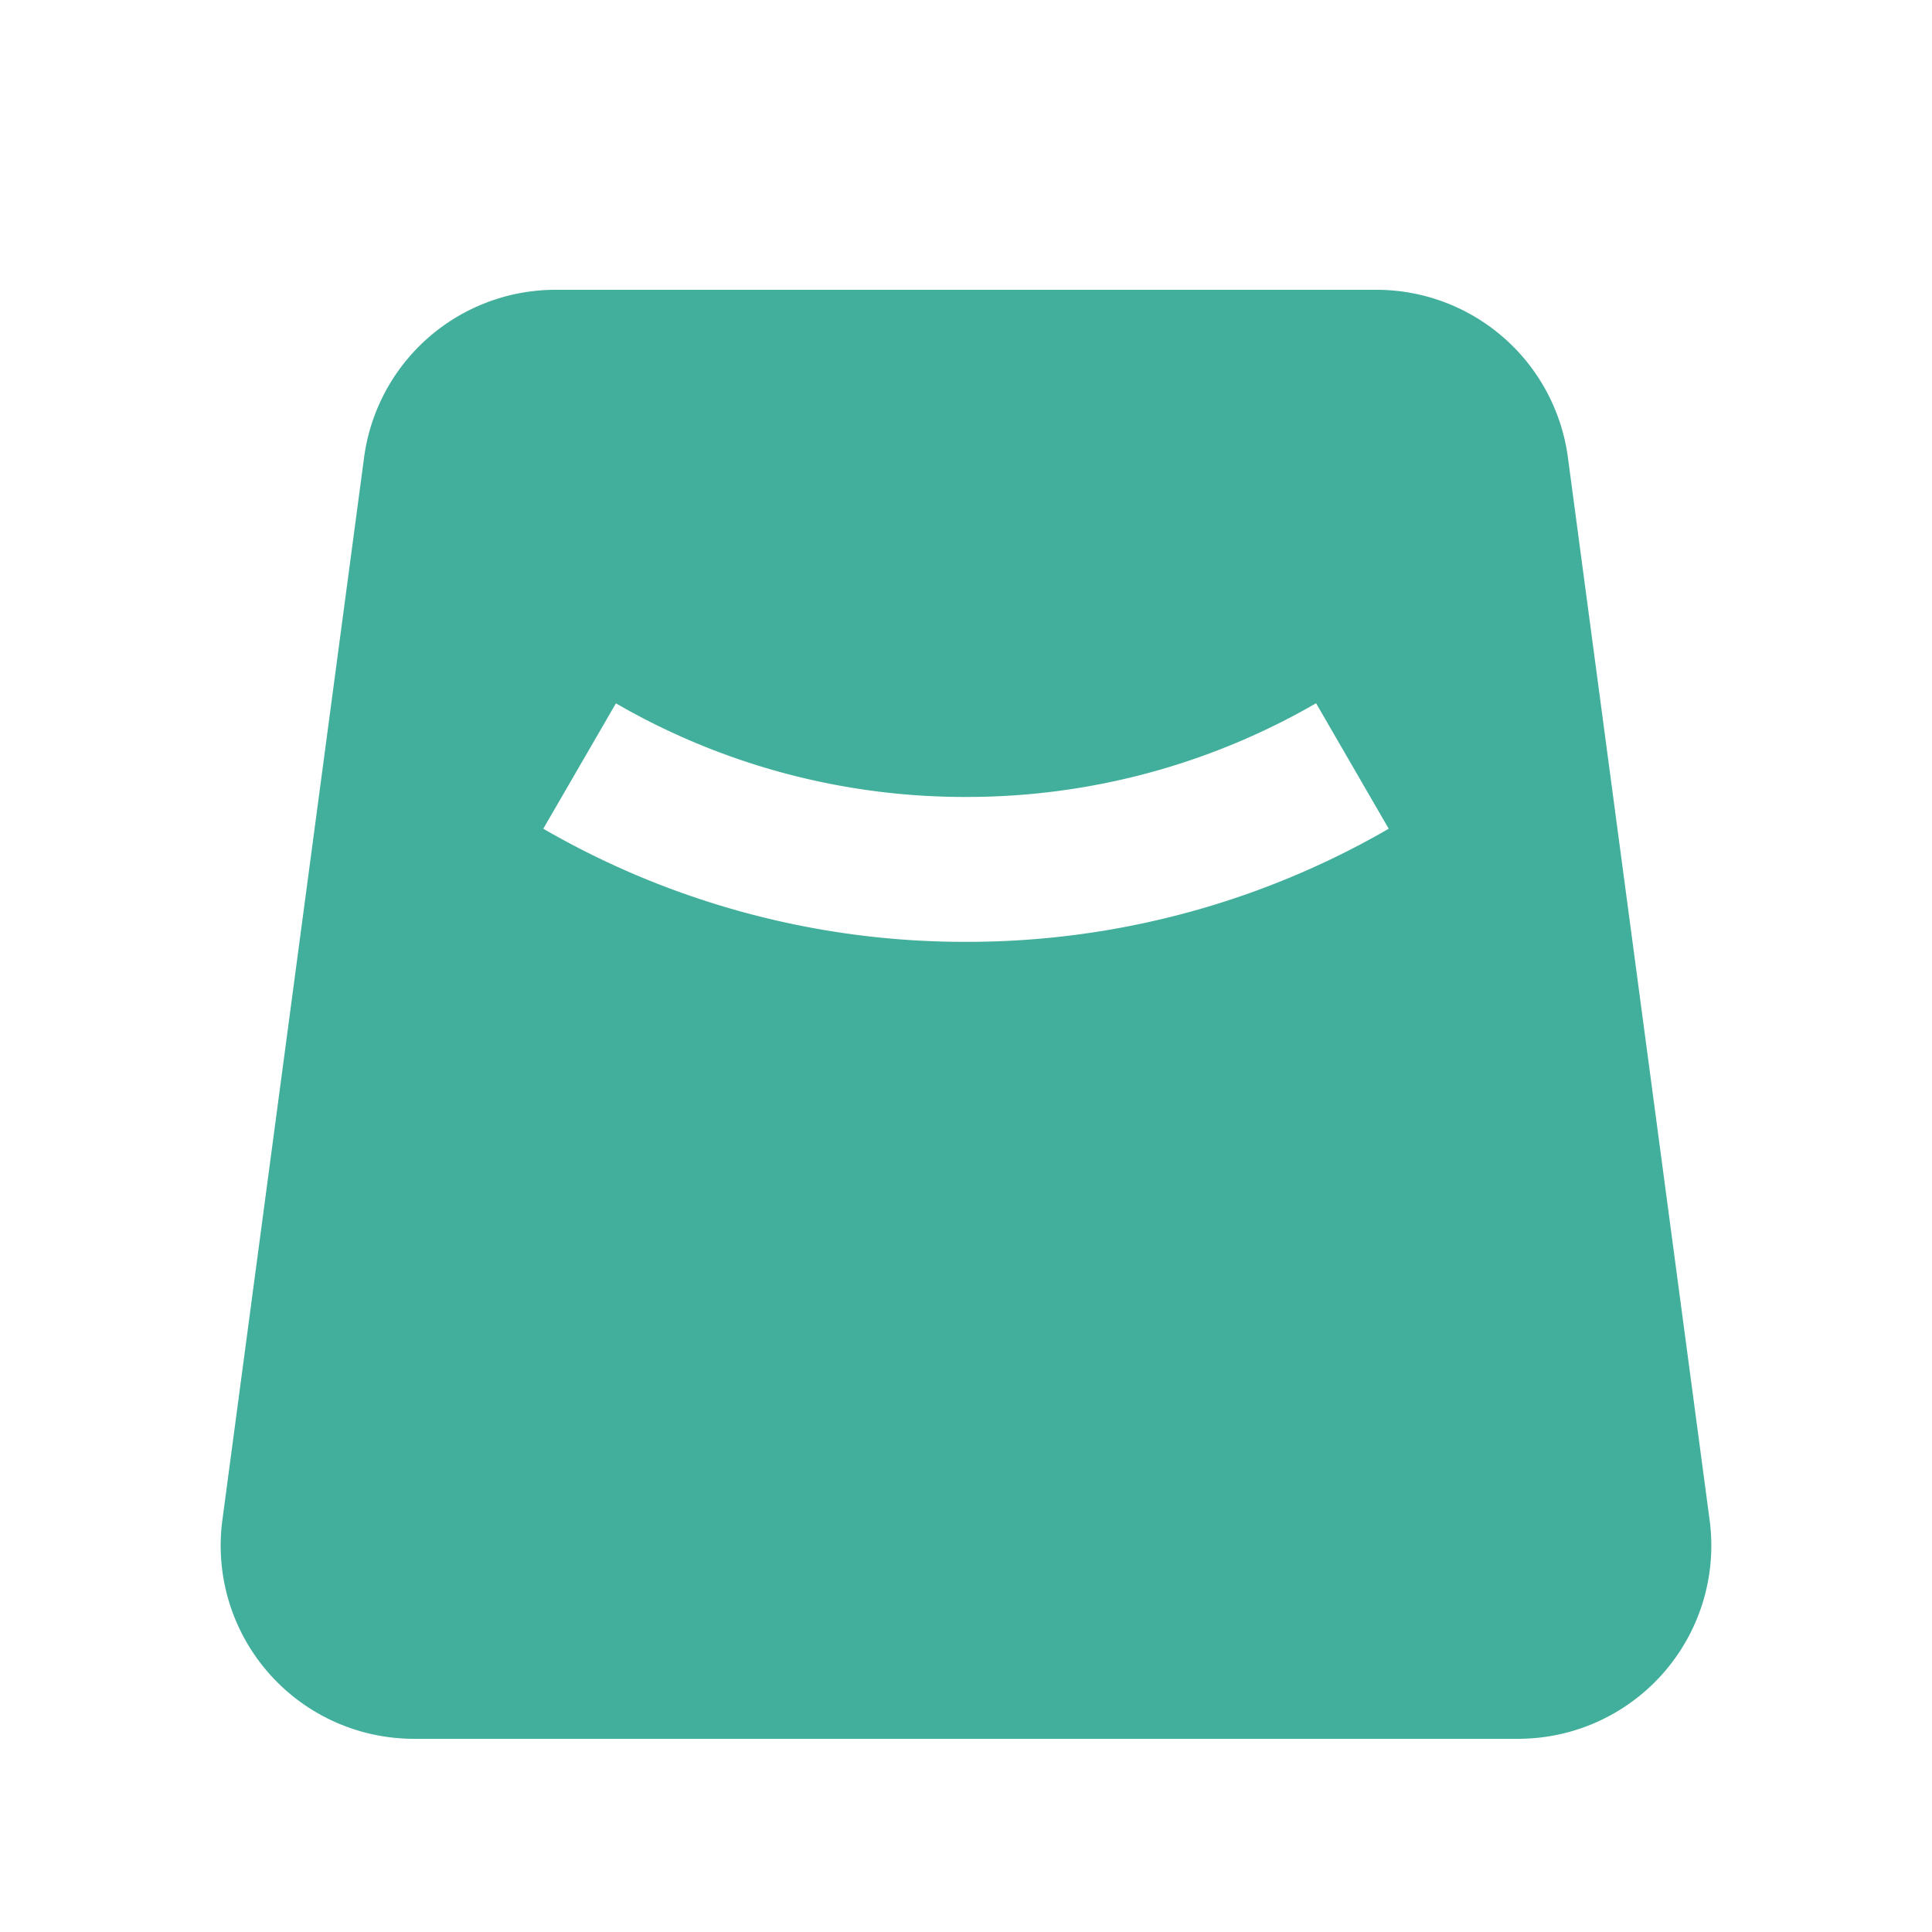 <?xml version="1.0" standalone="no"?><!DOCTYPE svg PUBLIC "-//W3C//DTD SVG 1.1//EN" "http://www.w3.org/Graphics/SVG/1.1/DTD/svg11.dtd"><svg t="1662808480976" class="icon" viewBox="0 0 1024 1024" version="1.1" xmlns="http://www.w3.org/2000/svg" p-id="2038" xmlns:xlink="http://www.w3.org/1999/xlink" width="90" height="90"><path d="M294.451 153.6a102.4 102.4 0 0 0-101.478 88.883l-75.11 563.2A102.4 102.4 0 0 0 219.341 921.6h585.318a102.4 102.4 0 0 0 101.478-115.917l-75.11-563.2A102.4 102.4 0 0 0 729.6 153.6H294.451zM512 422.4a369.357 369.357 0 0 0 185.549-49.664l38.502 66.509A446.106 446.106 0 0 1 512 499.2a446.106 446.106 0 0 1-224.051-59.955l38.502-66.458A369.306 369.306 0 0 0 512 422.4z" fill="#41AF9B" p-id="2039"></path></svg>